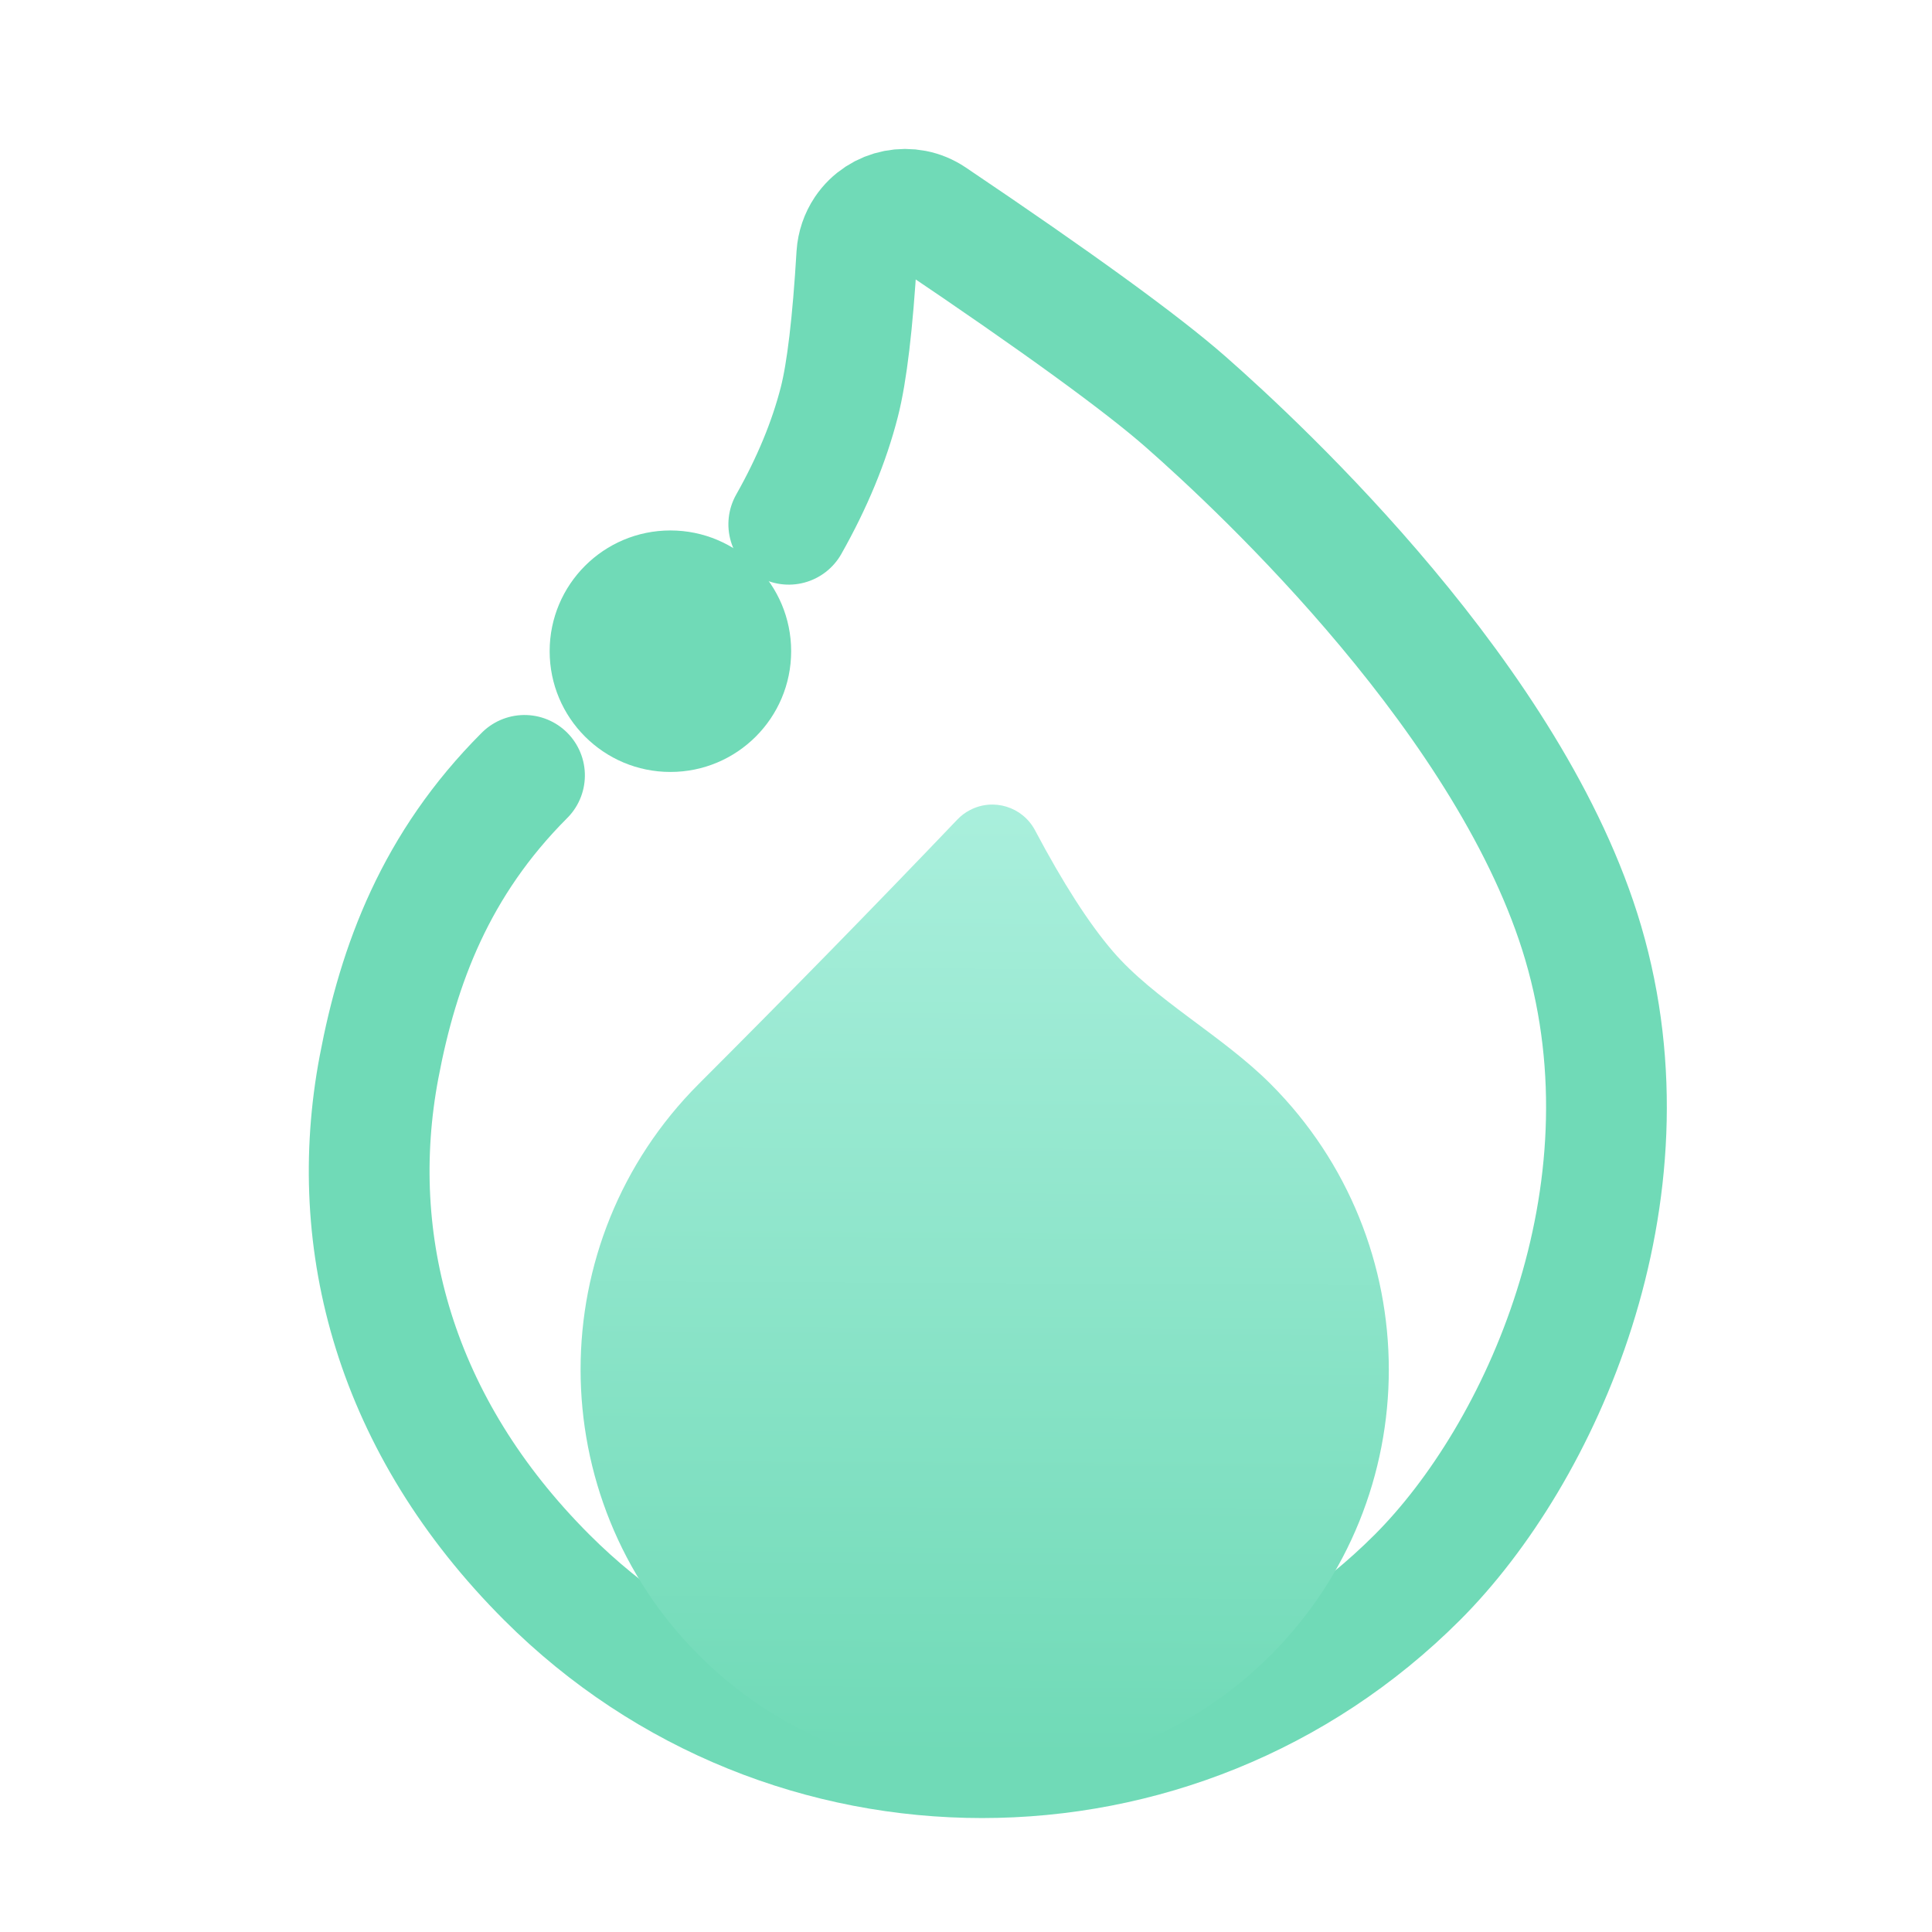 <?xml version="1.0" encoding="UTF-8"?>
<svg width="16px" height="16px" viewBox="0 0 16 16" version="1.1" xmlns="http://www.w3.org/2000/svg" xmlns:xlink="http://www.w3.org/1999/xlink">
    <title>水-16像素</title>
    <defs>
        <rect id="path-1" x="0" y="0" width="16" height="16"></rect>
        <linearGradient x1="2.344%" y1="96.685%" x2="84.633%" y2="17.036%" id="linearGradient-3">
            <stop stop-color="#A9EFDC" offset="0%"></stop>
            <stop stop-color="#70DAB7" offset="100%"></stop>
        </linearGradient>
    </defs>
    <g id="页面-1" stroke="none" stroke-width="1" fill="none" fill-rule="evenodd">
        <g id="水-16像素">
            <mask id="mask-2" fill="white">
                <use xlink:href="#path-1"></use>
            </mask>
            <use id="蒙版" fill="#FFFFFF" opacity="0" xlink:href="#path-1"></use>
            <g id="编组-6" mask="url(#mask-2)">
                <g transform="translate(-0, 1)" id="椭圆形">
                    <path d="M8.596,12.008 C9.636,12.008 10.442,11.639 11.157,11.151 C12.378,10.318 13.162,8.957 13.162,7.181 C13.162,4.365 10.879,2.083 8.064,2.083 C6.62,2.083 4.423,2.912 3.378,4.826 C2.385,6.645 2.482,9.478 2.537,10.324 C2.568,10.803 2.703,11.657 2.943,12.888 L2.943,12.888 C2.985,13.105 3.195,13.246 3.412,13.204 C3.482,13.19 3.547,13.158 3.601,13.111 C4.028,12.732 4.35,12.479 4.564,12.352 C4.859,12.177 5.197,12.037 5.578,11.931" stroke="#70DAB7" stroke-width="1" fill="none" stroke-linecap="round" transform="translate(7.834, 7.834) rotate(-225) translate(-7.834, -7.834) "></path>
                    <circle stroke="none" fill="#70DAB7" fill-rule="evenodd" cx="5.552" cy="4.393" r="1"></circle>
                    <path d="M5.318,13.582 C6.323,13.559 7.343,13.548 8.38,13.548 C10.228,13.548 11.726,12.049 11.726,10.201 C11.726,8.353 10.228,6.854 8.38,6.854 C6.531,6.854 5.033,8.353 5.033,10.201 C5.033,10.767 5.22,11.376 5.18,11.9 C5.157,12.204 5.072,12.592 4.927,13.064 L4.927,13.064 C4.862,13.275 4.98,13.499 5.191,13.564 C5.232,13.577 5.275,13.583 5.318,13.582 Z" stroke="none" fill="url(#linearGradient-3)" fill-rule="evenodd" transform="translate(8.238, 10.225) rotate(-225) translate(-8.238, -10.225) "></path>
                </g>
            </g>
        </g>
    </g>
</svg>